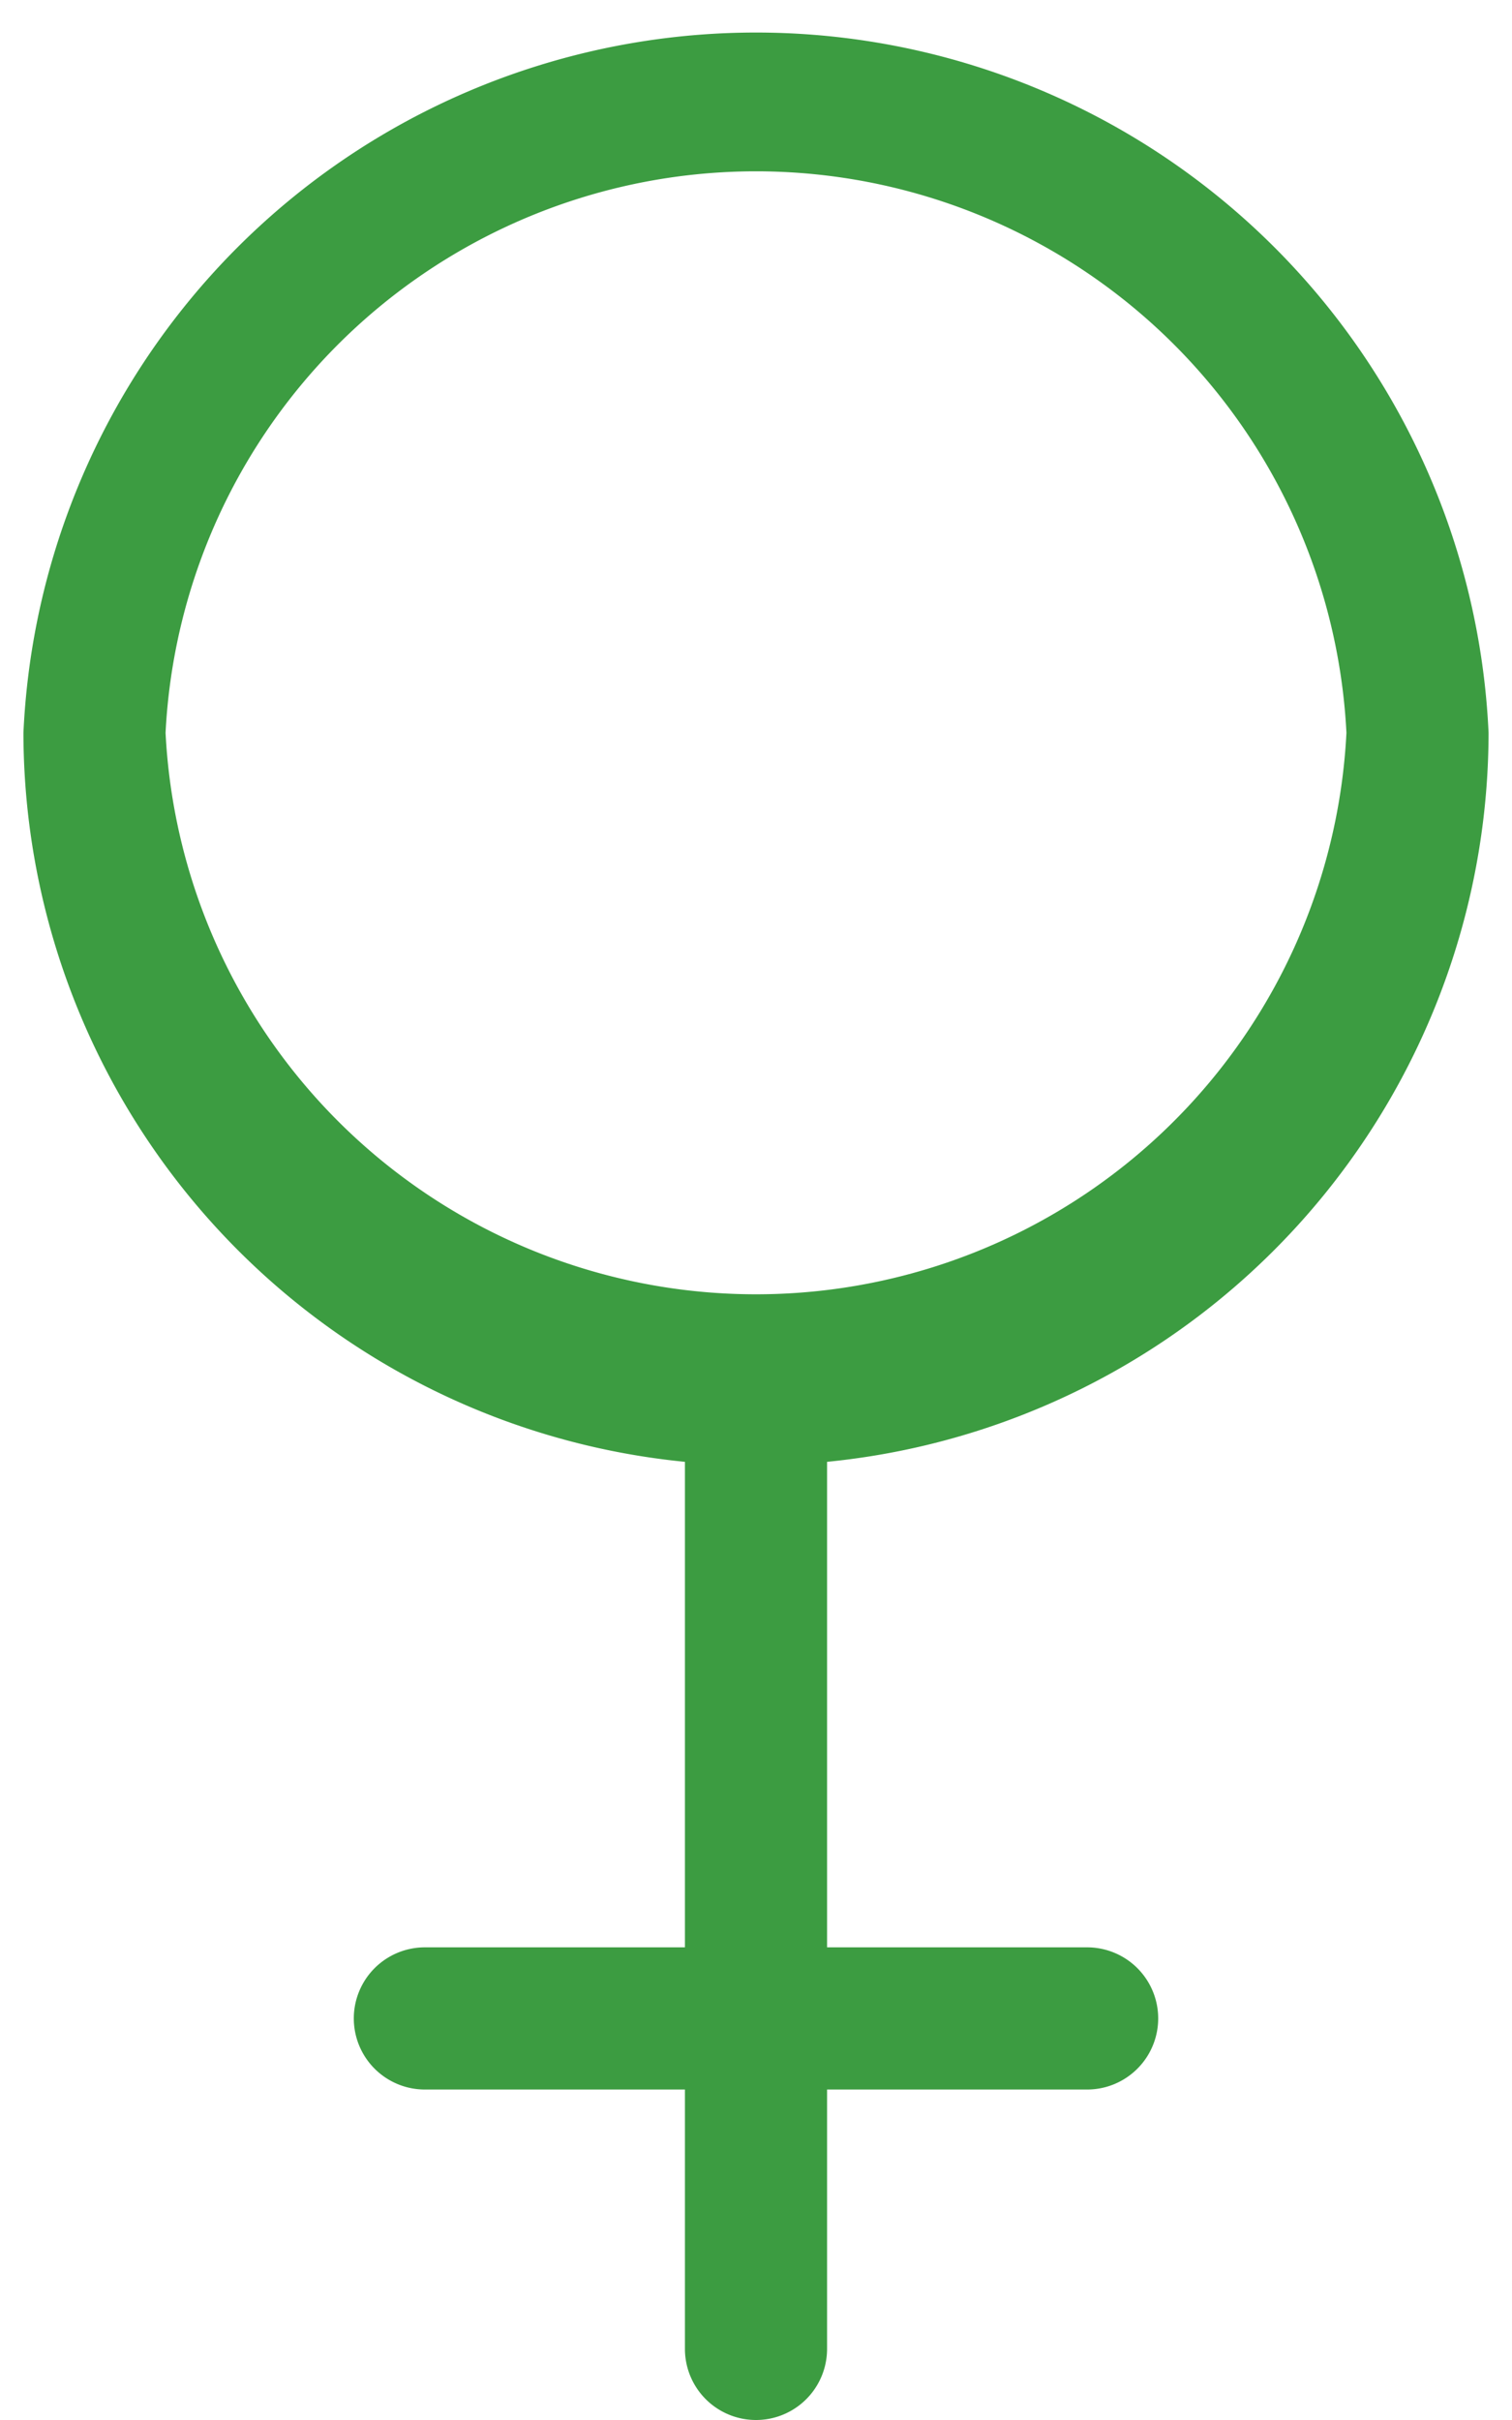 <svg width="20" height="32" fill="none" xmlns="http://www.w3.org/2000/svg"><path d="M19.69 9.69a9.7 9.7 0 0 0-19.38 0 9.7 9.7 0 0 0 8.75 9.64v6.42H5.62a.94.94 0 0 0 0 1.88h3.44v3.43a.94.94 0 0 0 1.88 0v-3.43h3.44a.94.94 0 0 0 0-1.88h-3.44v-6.42a9.7 9.7 0 0 0 8.75-9.64zm-17.5 0a7.82 7.82 0 0 1 15.62 0 7.82 7.82 0 0 1-15.62 0z" fill="#3C9C41"/></svg>